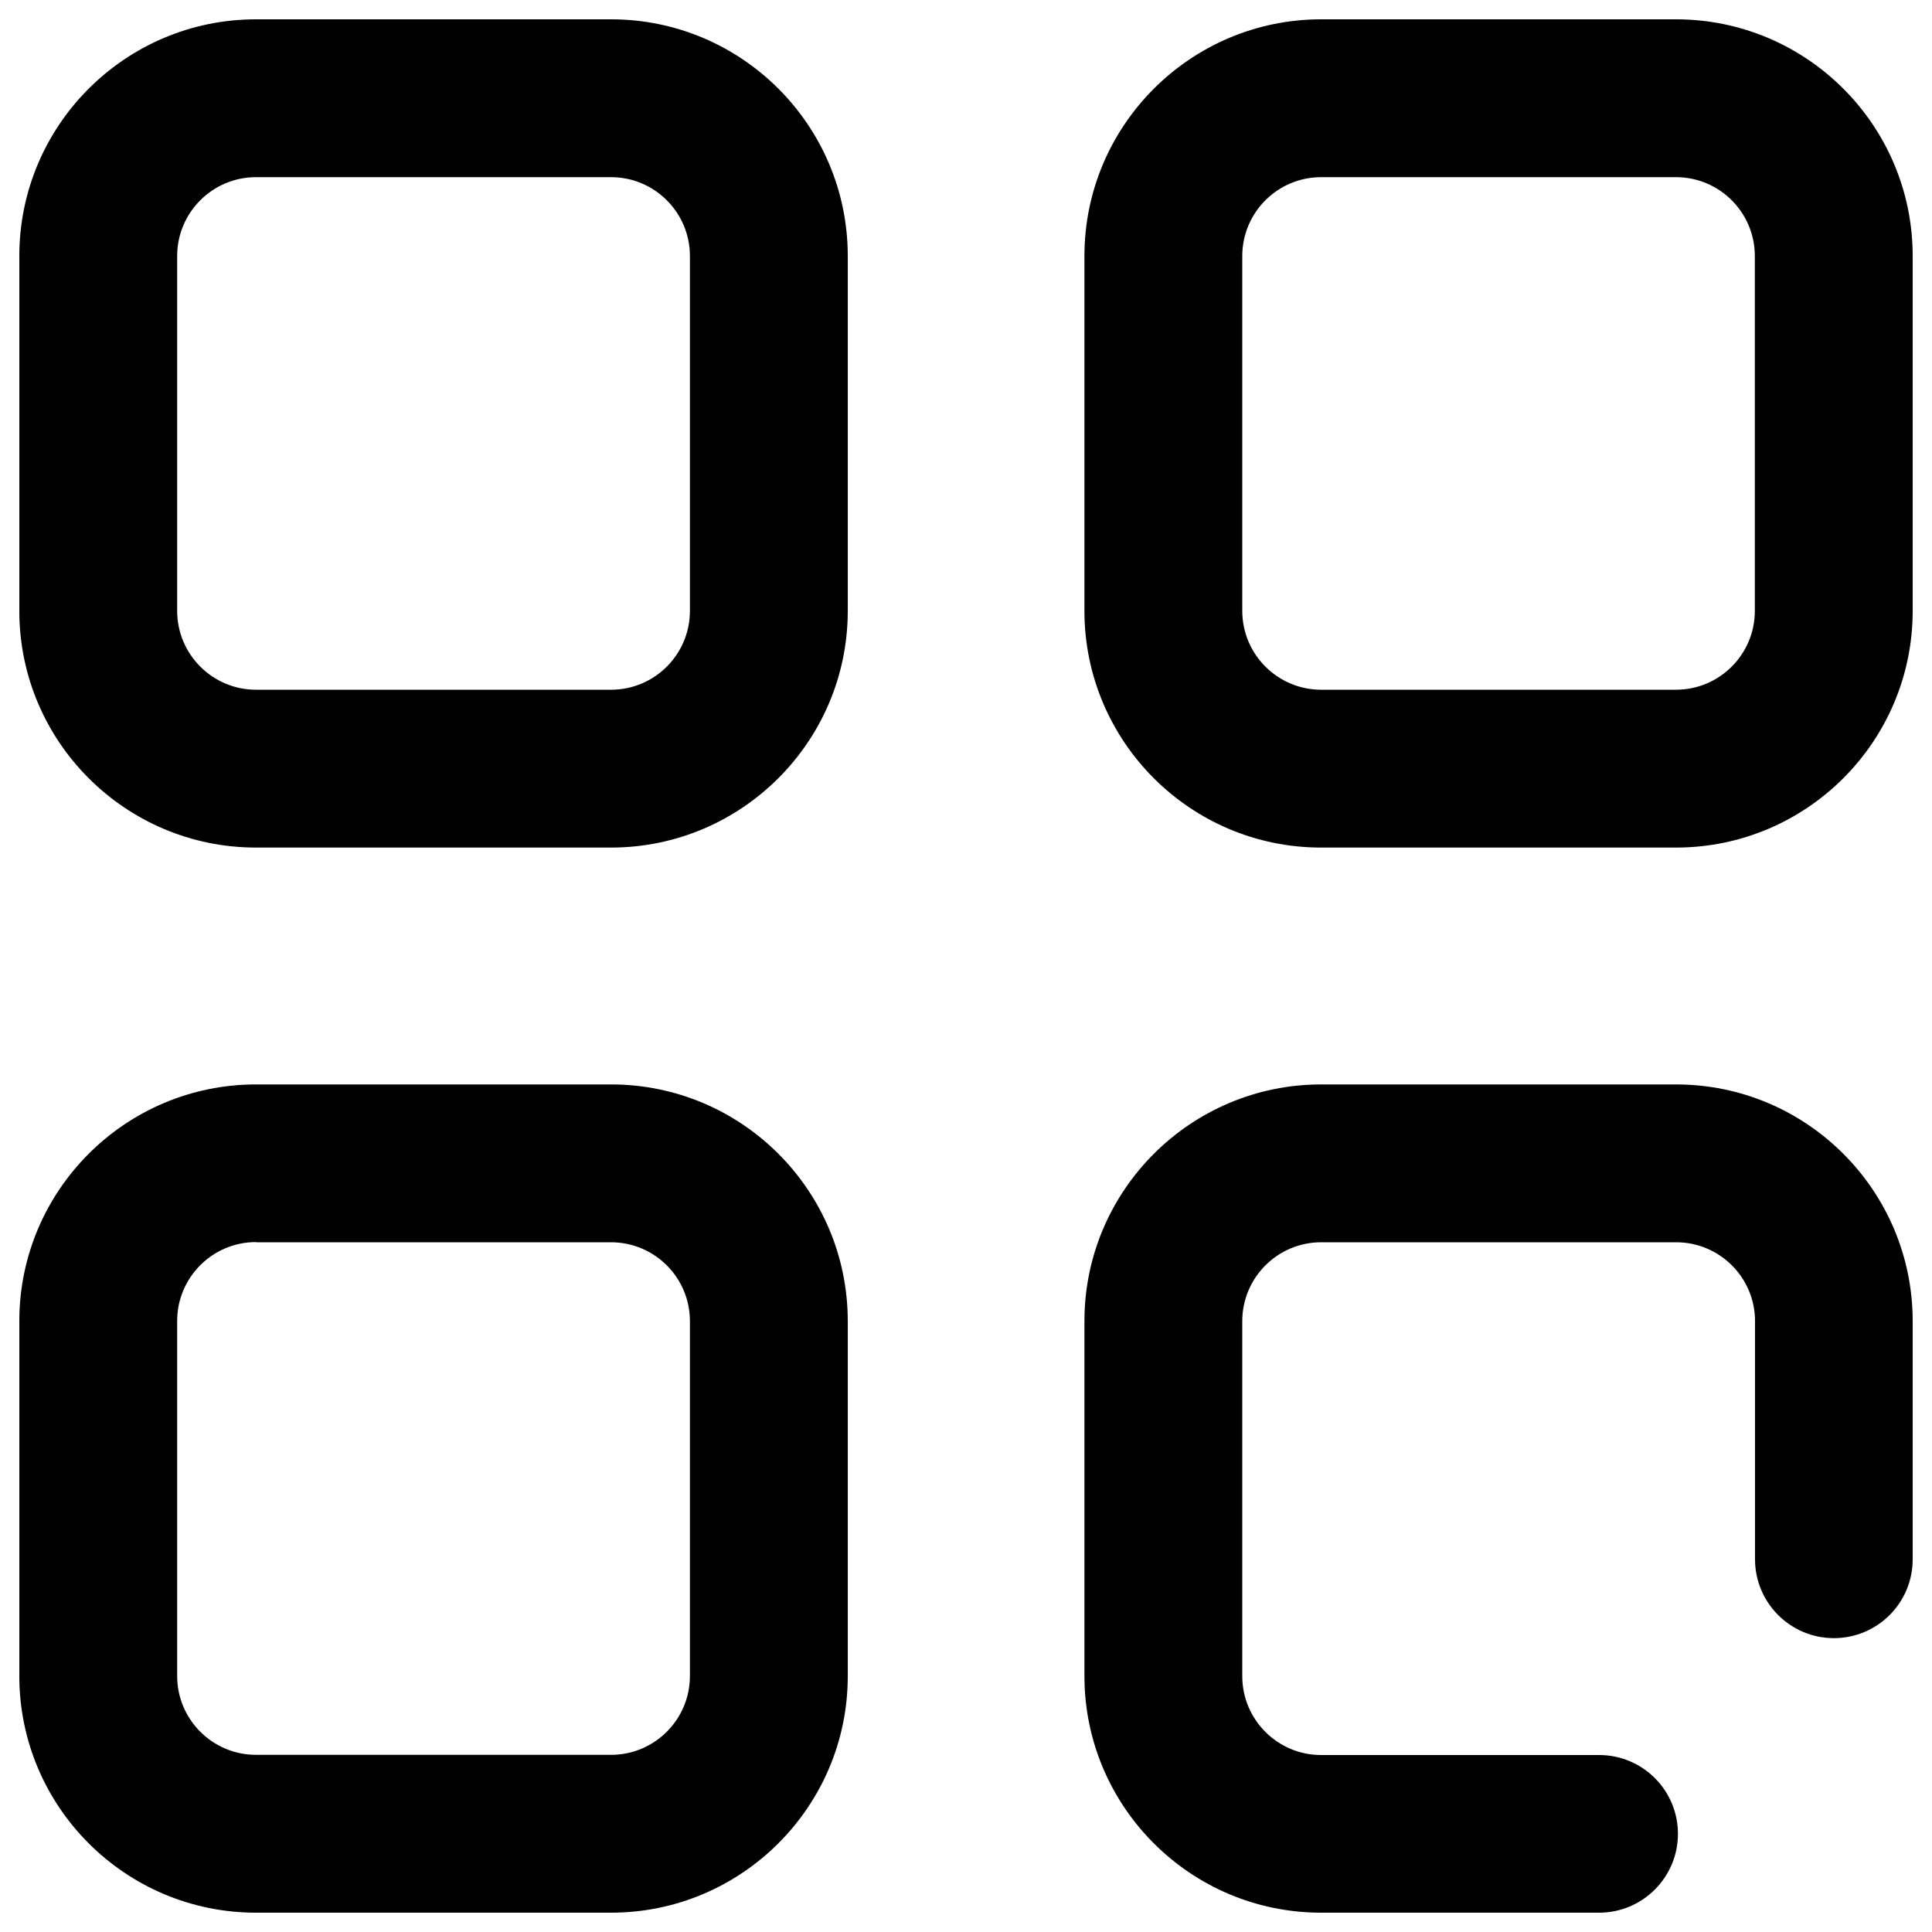 <?xml version="1.0" encoding="utf-8"?>
<!-- Svg Vector Icons : http://www.onlinewebfonts.com/icon -->
<!DOCTYPE svg PUBLIC "-//W3C//DTD SVG 1.1//EN" "http://www.w3.org/Graphics/SVG/1.1/DTD/svg11.dtd">
<svg version="1.1" xmlns="http://www.w3.org/2000/svg" xmlns:xlink="http://www.w3.org/1999/xlink" x="0px" y="0px" viewBox="0 0 1000 1000" enable-background="new 0 0 1000 1000" xml:space="preserve">
<g><path d="M316.3,438.7H132.5C64.9,438.7,10,383.8,10,316.2V132.5C10,64.9,64.9,10,132.5,10h183.8c67.6,0,122.5,54.9,122.5,122.5v183.7C438.8,383.8,383.8,438.7,316.3,438.7z M132.5,91.7c-22.5,0-40.8,18.3-40.8,40.8v183.7c0,22.5,18.3,40.8,40.8,40.8h183.8c22.5,0,40.8-18.3,40.8-40.8V132.5c0-22.5-18.3-40.8-40.8-40.8H132.5z"/><path d="M316.3,990H132.5C64.9,990,10,935.1,10,867.5V683.8c0-67.6,54.9-122.5,122.5-122.5h183.8c67.6,0,122.5,54.9,122.5,122.5v183.8C438.8,935.1,383.8,990,316.3,990z M132.5,642.9c-22.5,0-40.8,18.3-40.8,40.8v183.8c0,22.5,18.3,40.8,40.8,40.8h183.8c22.5,0,40.8-18.3,40.8-40.8V683.8c0-22.5-18.3-40.8-40.8-40.8H132.5z"/><path d="M867.5,438.7H683.8c-67.6,0-122.5-54.9-122.5-122.5V132.5c0-67.6,55-122.5,122.5-122.5h183.7C935.1,10,990,64.9,990,132.5v183.7C990,383.8,935.1,438.7,867.5,438.7z M683.8,91.7c-22.5,0-40.8,18.3-40.8,40.8v183.7c0,22.5,18.3,40.8,40.8,40.8h183.7c22.5,0,40.8-18.3,40.8-40.8V132.5c0-22.5-18.3-40.8-40.8-40.8H683.8z"/><path d="M827.7,990H683.8c-67.6,0-122.5-54.9-122.5-122.5V683.8c0-67.6,55-122.5,122.5-122.5h183.7c67.6,0,122.5,54.9,122.5,122.5v123.3c0,22.6-18.3,40.8-40.8,40.8s-40.8-18.3-40.8-40.8V683.8c0-22.5-18.3-40.8-40.8-40.8H683.8c-22.5,0-40.8,18.3-40.8,40.8v183.8c0,22.5,18.3,40.8,40.8,40.8h143.9c22.6,0,40.8,18.3,40.8,40.8C868.5,971.7,850.2,990,827.7,990z"/></g>
</svg>